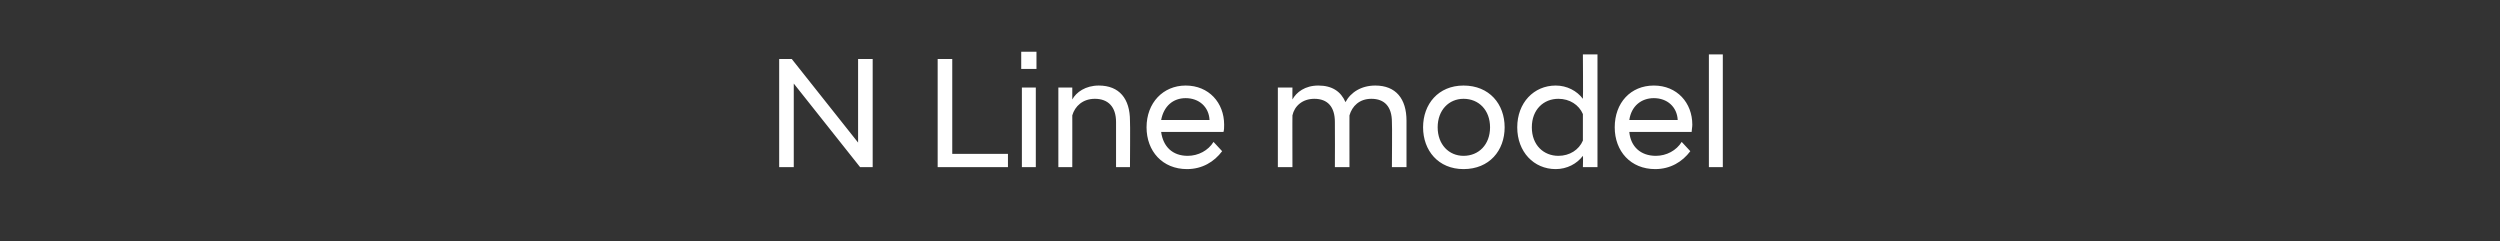 <?xml version="1.0" standalone="no"?>
<!DOCTYPE svg PUBLIC "-//W3C//DTD SVG 1.1//EN" "http://www.w3.org/Graphics/SVG/1.1/DTD/svg11.dtd">
<svg xmlns="http://www.w3.org/2000/svg" version="1.1" width="377px" height="36.4px" viewBox="0 -6 377 36.4" style="top:-6px">
  <rect x="0" y="-6" width="377" height="36.4" fill="#333333" stroke="none"/>
  <desc>N Line model</desc>
  <defs/>
  <g id="Polygon311412">
    <path d="M 117.5 2.9 L 119.4 2.9 L 129.4 15.5 L 129.4 2.9 L 131.6 2.9 L 131.6 19.2 L 129.7 19.2 L 119.7 6.6 L 119.7 19.2 L 117.5 19.2 L 117.5 2.9 Z M 141.4 2.9 L 143.6 2.9 L 143.6 17.2 L 152 17.2 L 152 19.2 L 141.4 19.2 L 141.4 2.9 Z M 154.1 7.2 L 156.2 7.2 L 156.2 19.2 L 154.1 19.2 L 154.1 7.2 Z M 154 1.8 L 156.3 1.8 L 156.3 4.4 L 154 4.4 L 154 1.8 Z M 159.6 7.2 L 161.7 7.2 C 161.7 7.2 161.71 9 161.7 9 C 162.3 7.9 163.7 6.9 165.7 6.9 C 168.8 6.9 170.4 8.9 170.4 12.2 C 170.45 12.19 170.4 19.2 170.4 19.2 L 168.3 19.2 C 168.3 19.2 168.29 12.41 168.3 12.4 C 168.3 10.1 167.1 8.9 165.1 8.9 C 163.3 8.9 162.1 10 161.7 11.4 C 161.71 11.35 161.7 19.2 161.7 19.2 L 159.6 19.2 L 159.6 7.2 Z M 172.9 13.2 C 172.9 9.5 175.4 6.9 178.8 6.9 C 182.3 6.9 184.6 9.5 184.6 12.8 C 184.6 13.2 184.6 13.6 184.5 13.9 C 184.5 13.9 175.1 13.9 175.1 13.9 C 175.4 16.1 176.8 17.5 179.1 17.5 C 180.7 17.5 182.2 16.7 183 15.4 C 183 15.4 184.3 16.8 184.3 16.8 C 183.1 18.4 181.3 19.5 179 19.5 C 175.3 19.5 172.9 16.8 172.9 13.2 Z M 175.1 12.1 C 175.1 12.1 182.4 12.1 182.4 12.1 C 182.3 10.1 180.8 8.8 178.8 8.8 C 176.9 8.8 175.5 10 175.1 12.1 Z M 209.9 12.4 C 209.9 10.1 208.8 8.9 206.8 8.9 C 205 8.9 203.9 10 203.5 11.4 C 203.49 11.35 203.5 19.2 203.5 19.2 L 201.3 19.2 C 201.3 19.2 201.33 12.41 201.3 12.4 C 201.3 10.1 200.2 8.9 198.2 8.9 C 196.4 8.9 195.2 10 194.9 11.4 C 194.88 11.35 194.9 19.2 194.9 19.2 L 192.7 19.2 L 192.7 7.2 L 194.9 7.2 C 194.9 7.2 194.88 9 194.9 9 C 195.5 7.9 196.8 6.9 198.8 6.9 C 200.9 6.9 202.2 7.8 202.9 9.4 C 203.7 7.9 205.3 6.9 207.4 6.9 C 210.5 6.9 212.1 8.9 212.1 12.2 C 212.11 12.19 212.1 19.2 212.1 19.2 L 209.9 19.2 C 209.9 19.2 209.95 12.41 209.9 12.4 Z M 214.6 13.2 C 214.6 9.7 216.9 6.9 220.7 6.9 C 224.6 6.9 226.9 9.7 226.9 13.2 C 226.9 16.7 224.6 19.5 220.7 19.5 C 216.9 19.5 214.6 16.7 214.6 13.2 Z M 224.7 13.2 C 224.7 10.6 223 8.9 220.7 8.9 C 218.5 8.9 216.8 10.6 216.8 13.2 C 216.8 15.8 218.5 17.5 220.7 17.5 C 223 17.5 224.7 15.8 224.7 13.2 Z M 238.7 17.5 C 237.8 18.7 236.3 19.5 234.6 19.5 C 231.3 19.5 228.8 16.9 228.8 13.2 C 228.8 9.5 231.3 6.9 234.6 6.9 C 236.3 6.9 237.8 7.7 238.7 8.9 C 238.75 8.88 238.7 2.2 238.7 2.2 L 240.9 2.2 L 240.9 19.2 L 238.7 19.2 C 238.7 19.2 238.75 17.5 238.7 17.5 Z M 238.7 15.2 C 238.7 15.2 238.7 11.2 238.7 11.2 C 238.1 9.8 236.7 8.9 235 8.9 C 232.8 8.9 231 10.5 231 13.2 C 231 15.9 232.8 17.5 235 17.5 C 236.7 17.5 238.1 16.6 238.7 15.2 Z M 243.5 13.2 C 243.5 9.5 245.9 6.9 249.4 6.9 C 252.9 6.9 255.2 9.5 255.2 12.8 C 255.2 13.2 255.1 13.6 255.1 13.9 C 255.1 13.9 245.7 13.9 245.7 13.9 C 245.9 16.1 247.4 17.5 249.7 17.5 C 251.3 17.5 252.8 16.7 253.6 15.4 C 253.6 15.4 254.9 16.8 254.9 16.8 C 253.7 18.4 251.9 19.5 249.6 19.5 C 245.9 19.5 243.5 16.8 243.5 13.2 Z M 245.7 12.1 C 245.7 12.1 253 12.1 253 12.1 C 252.9 10.1 251.4 8.8 249.4 8.8 C 247.5 8.8 246 10 245.7 12.1 Z M 257.7 2.2 L 259.8 2.2 L 259.8 19.2 L 257.7 19.2 L 257.7 2.2 Z " stroke="none" fill="#fff"/>
  </g>
</svg>